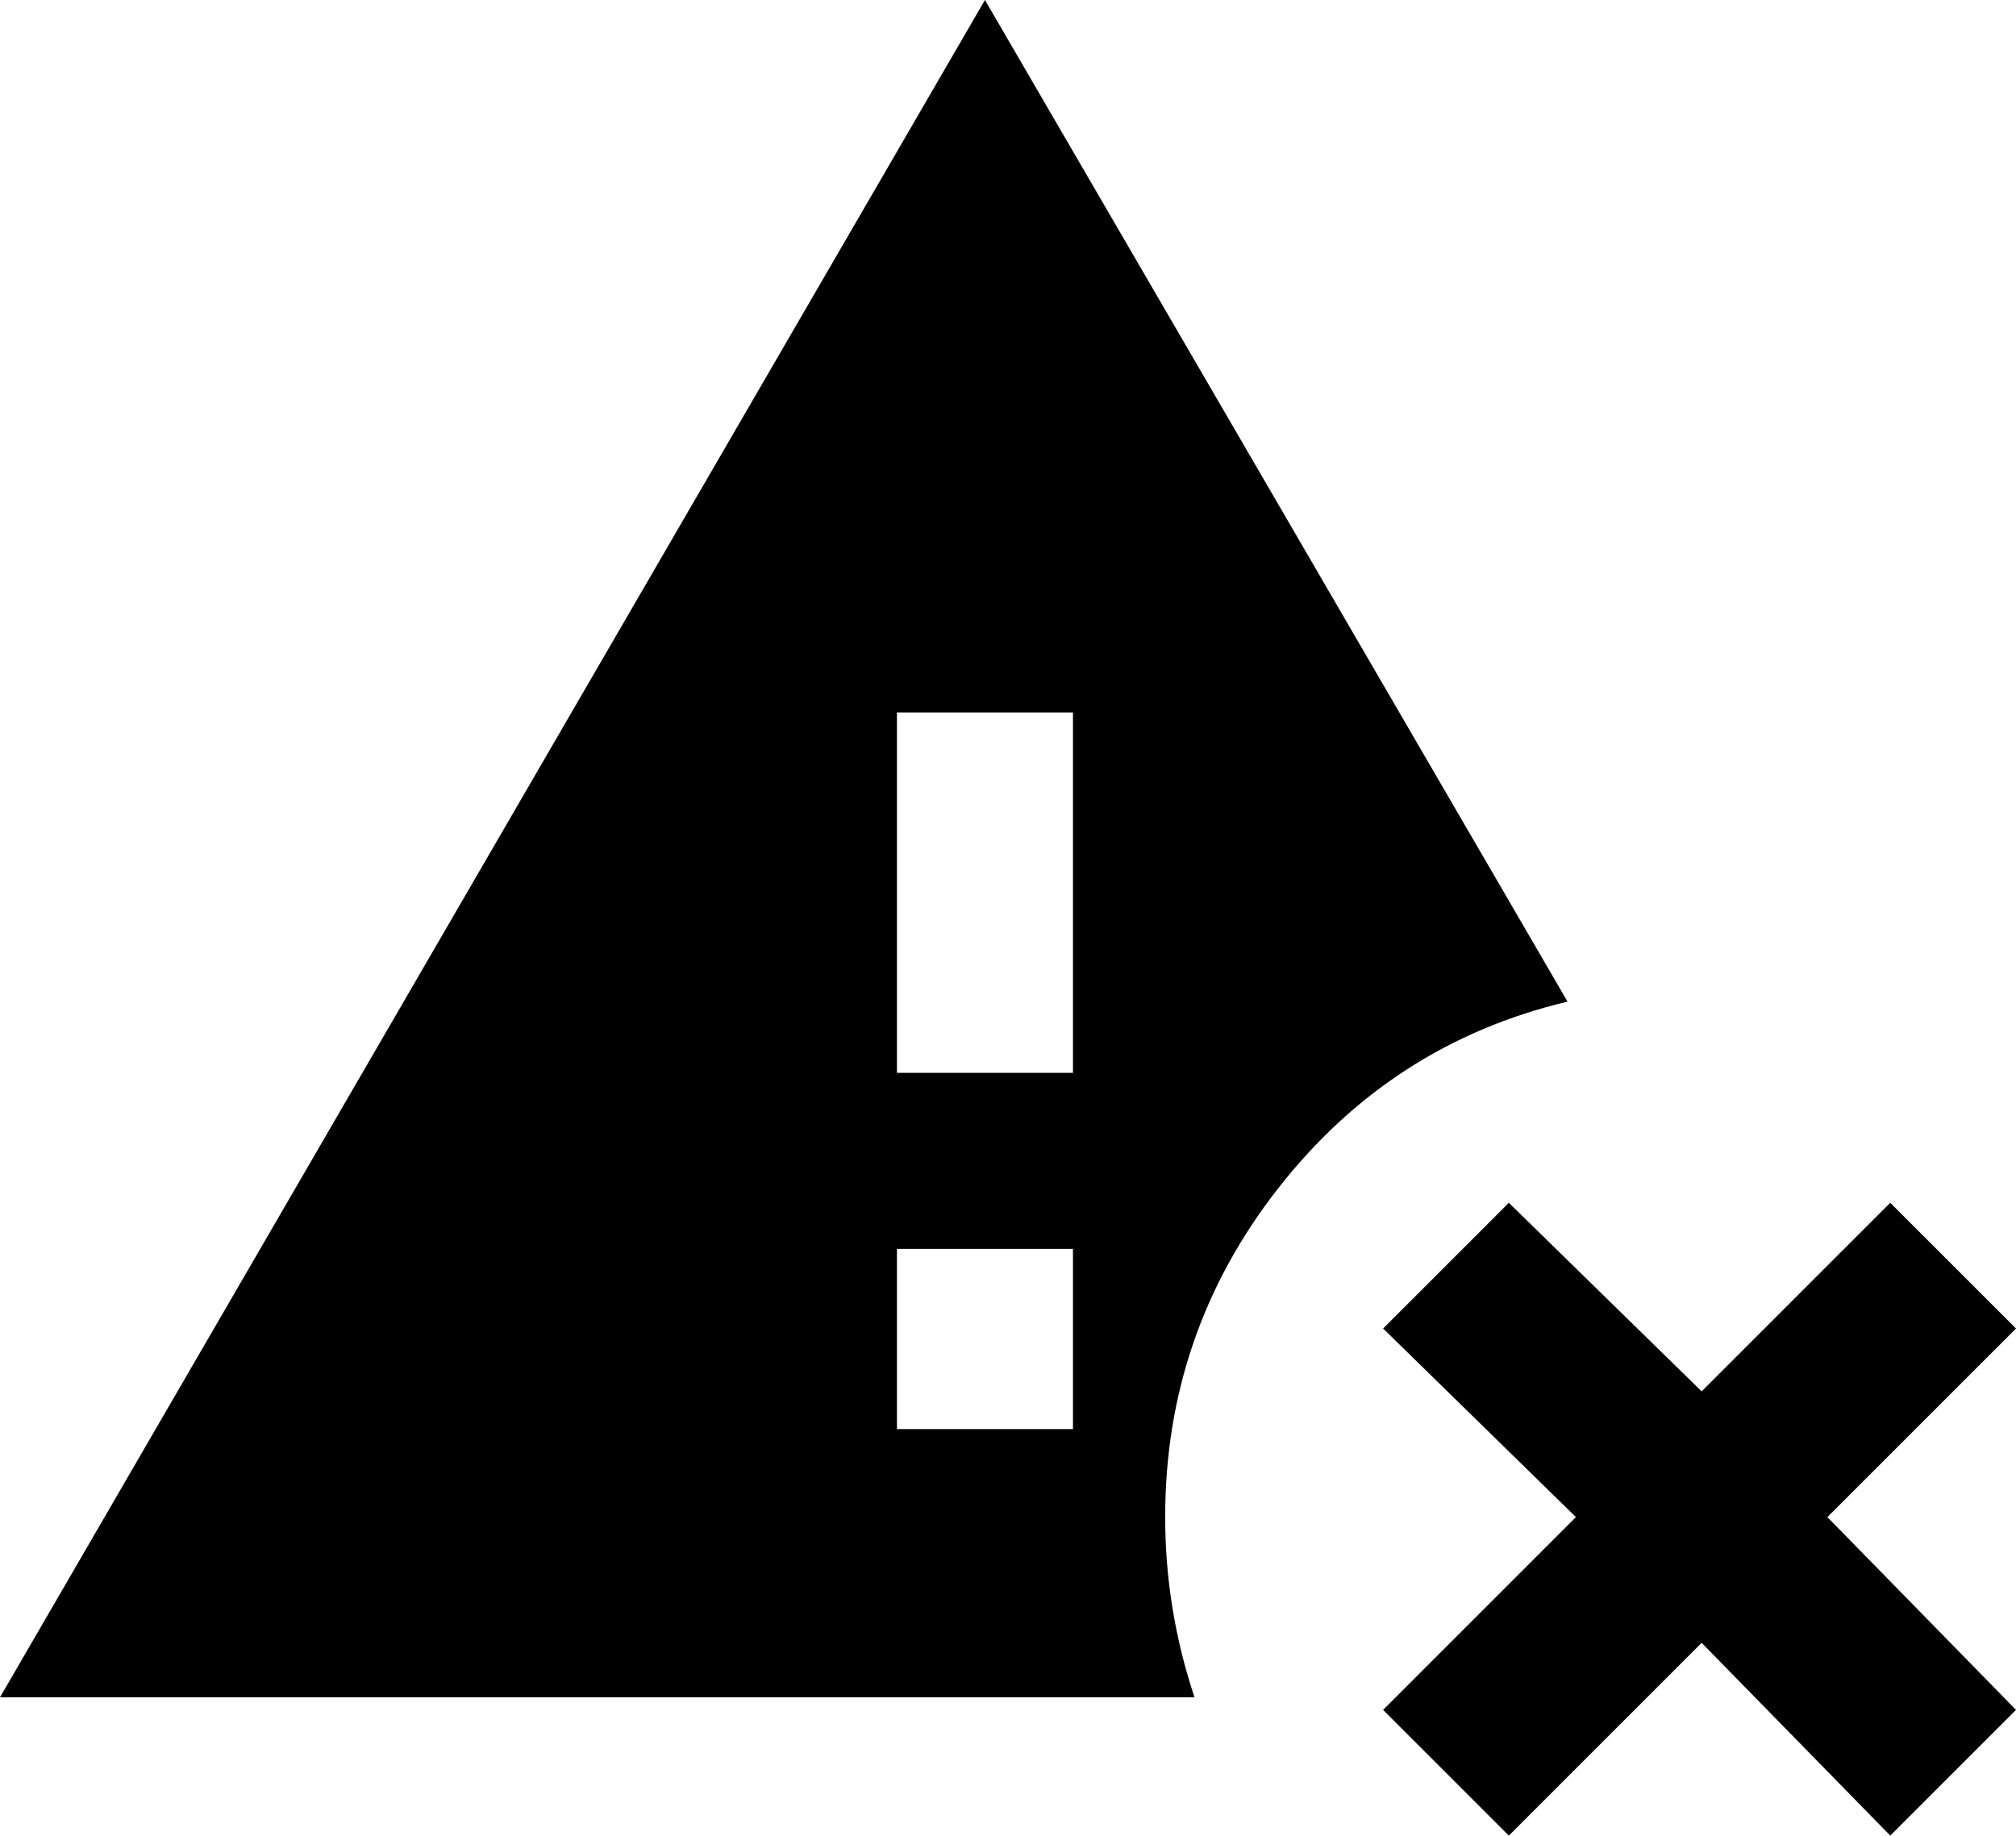 <svg xmlns="http://www.w3.org/2000/svg" viewBox="21 -33 481 438">
      <g transform="scale(1 -1) translate(0 -372)">
        <path d="M299 43Q299 87 326.0 121.5Q353 156 395 166L256 405L21 0H306Q299 21 299 43ZM277 64H235V107H277ZM277 149H235V235H277ZM502 88 457 43 502 -3 472 -33 427 13 381 -33 351 -3 397 43 351 88 381 118 427 73 472 118Z" />
      </g>
    </svg>